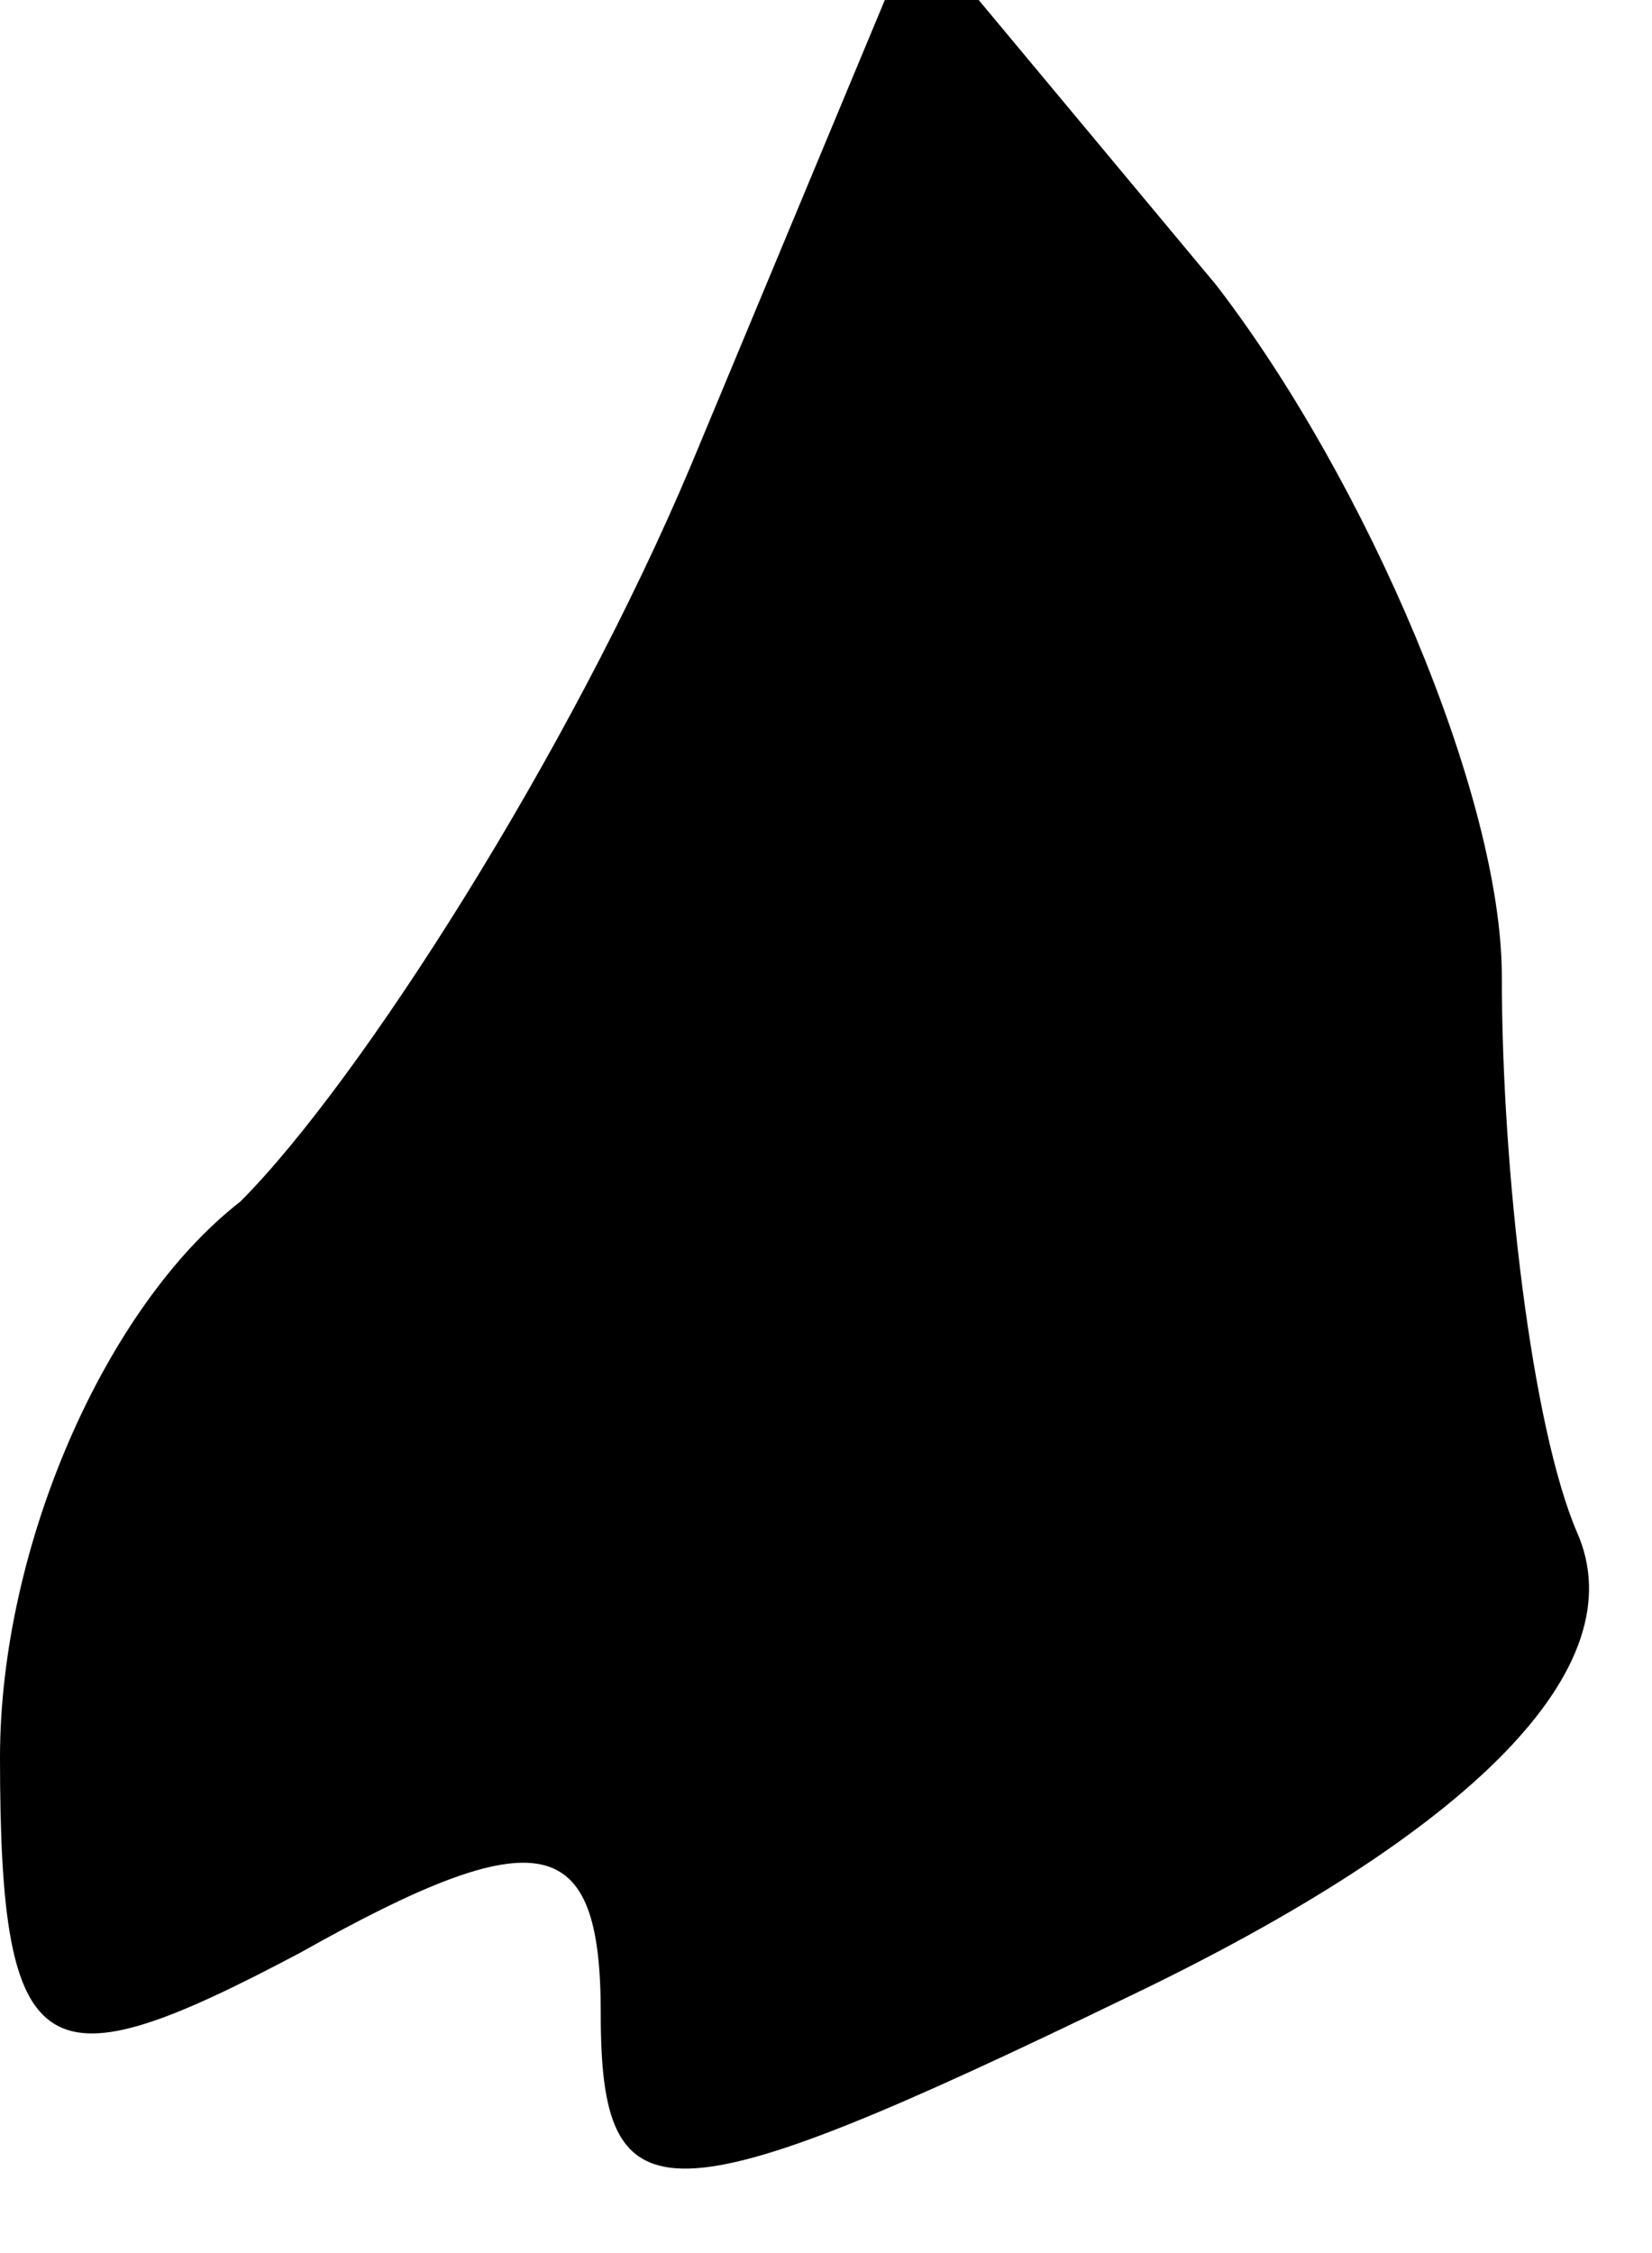 <?xml version="1.0" standalone="no"?>
<!DOCTYPE svg PUBLIC "-//W3C//DTD SVG 20010904//EN"
 "http://www.w3.org/TR/2001/REC-SVG-20010904/DTD/svg10.dtd">
<svg version="1.0" xmlns="http://www.w3.org/2000/svg"
 width="11pt" height="15pt" viewBox="0 0 11 15"
 preserveAspectRatio="xMidYMid meet">
<g transform="translate(0,15) scale(0.1,-0.1)"
fill="#000000" stroke="none">
<path fill="#000000" stroke="none" d="M46 119 c-8 -19 -22 -41 -30 -49 -9 -7
-16 -23 -16 -37 0 -21 3 -22 20 -13 16 9 20 8 20 -4 0 -14 4 -14 35 1 23 11
34 22 30 31 -3 7 -5 24 -5 37 0 12 -9 33 -19 46 l-20 24 -15 -36z"/>
</g>
</svg>
